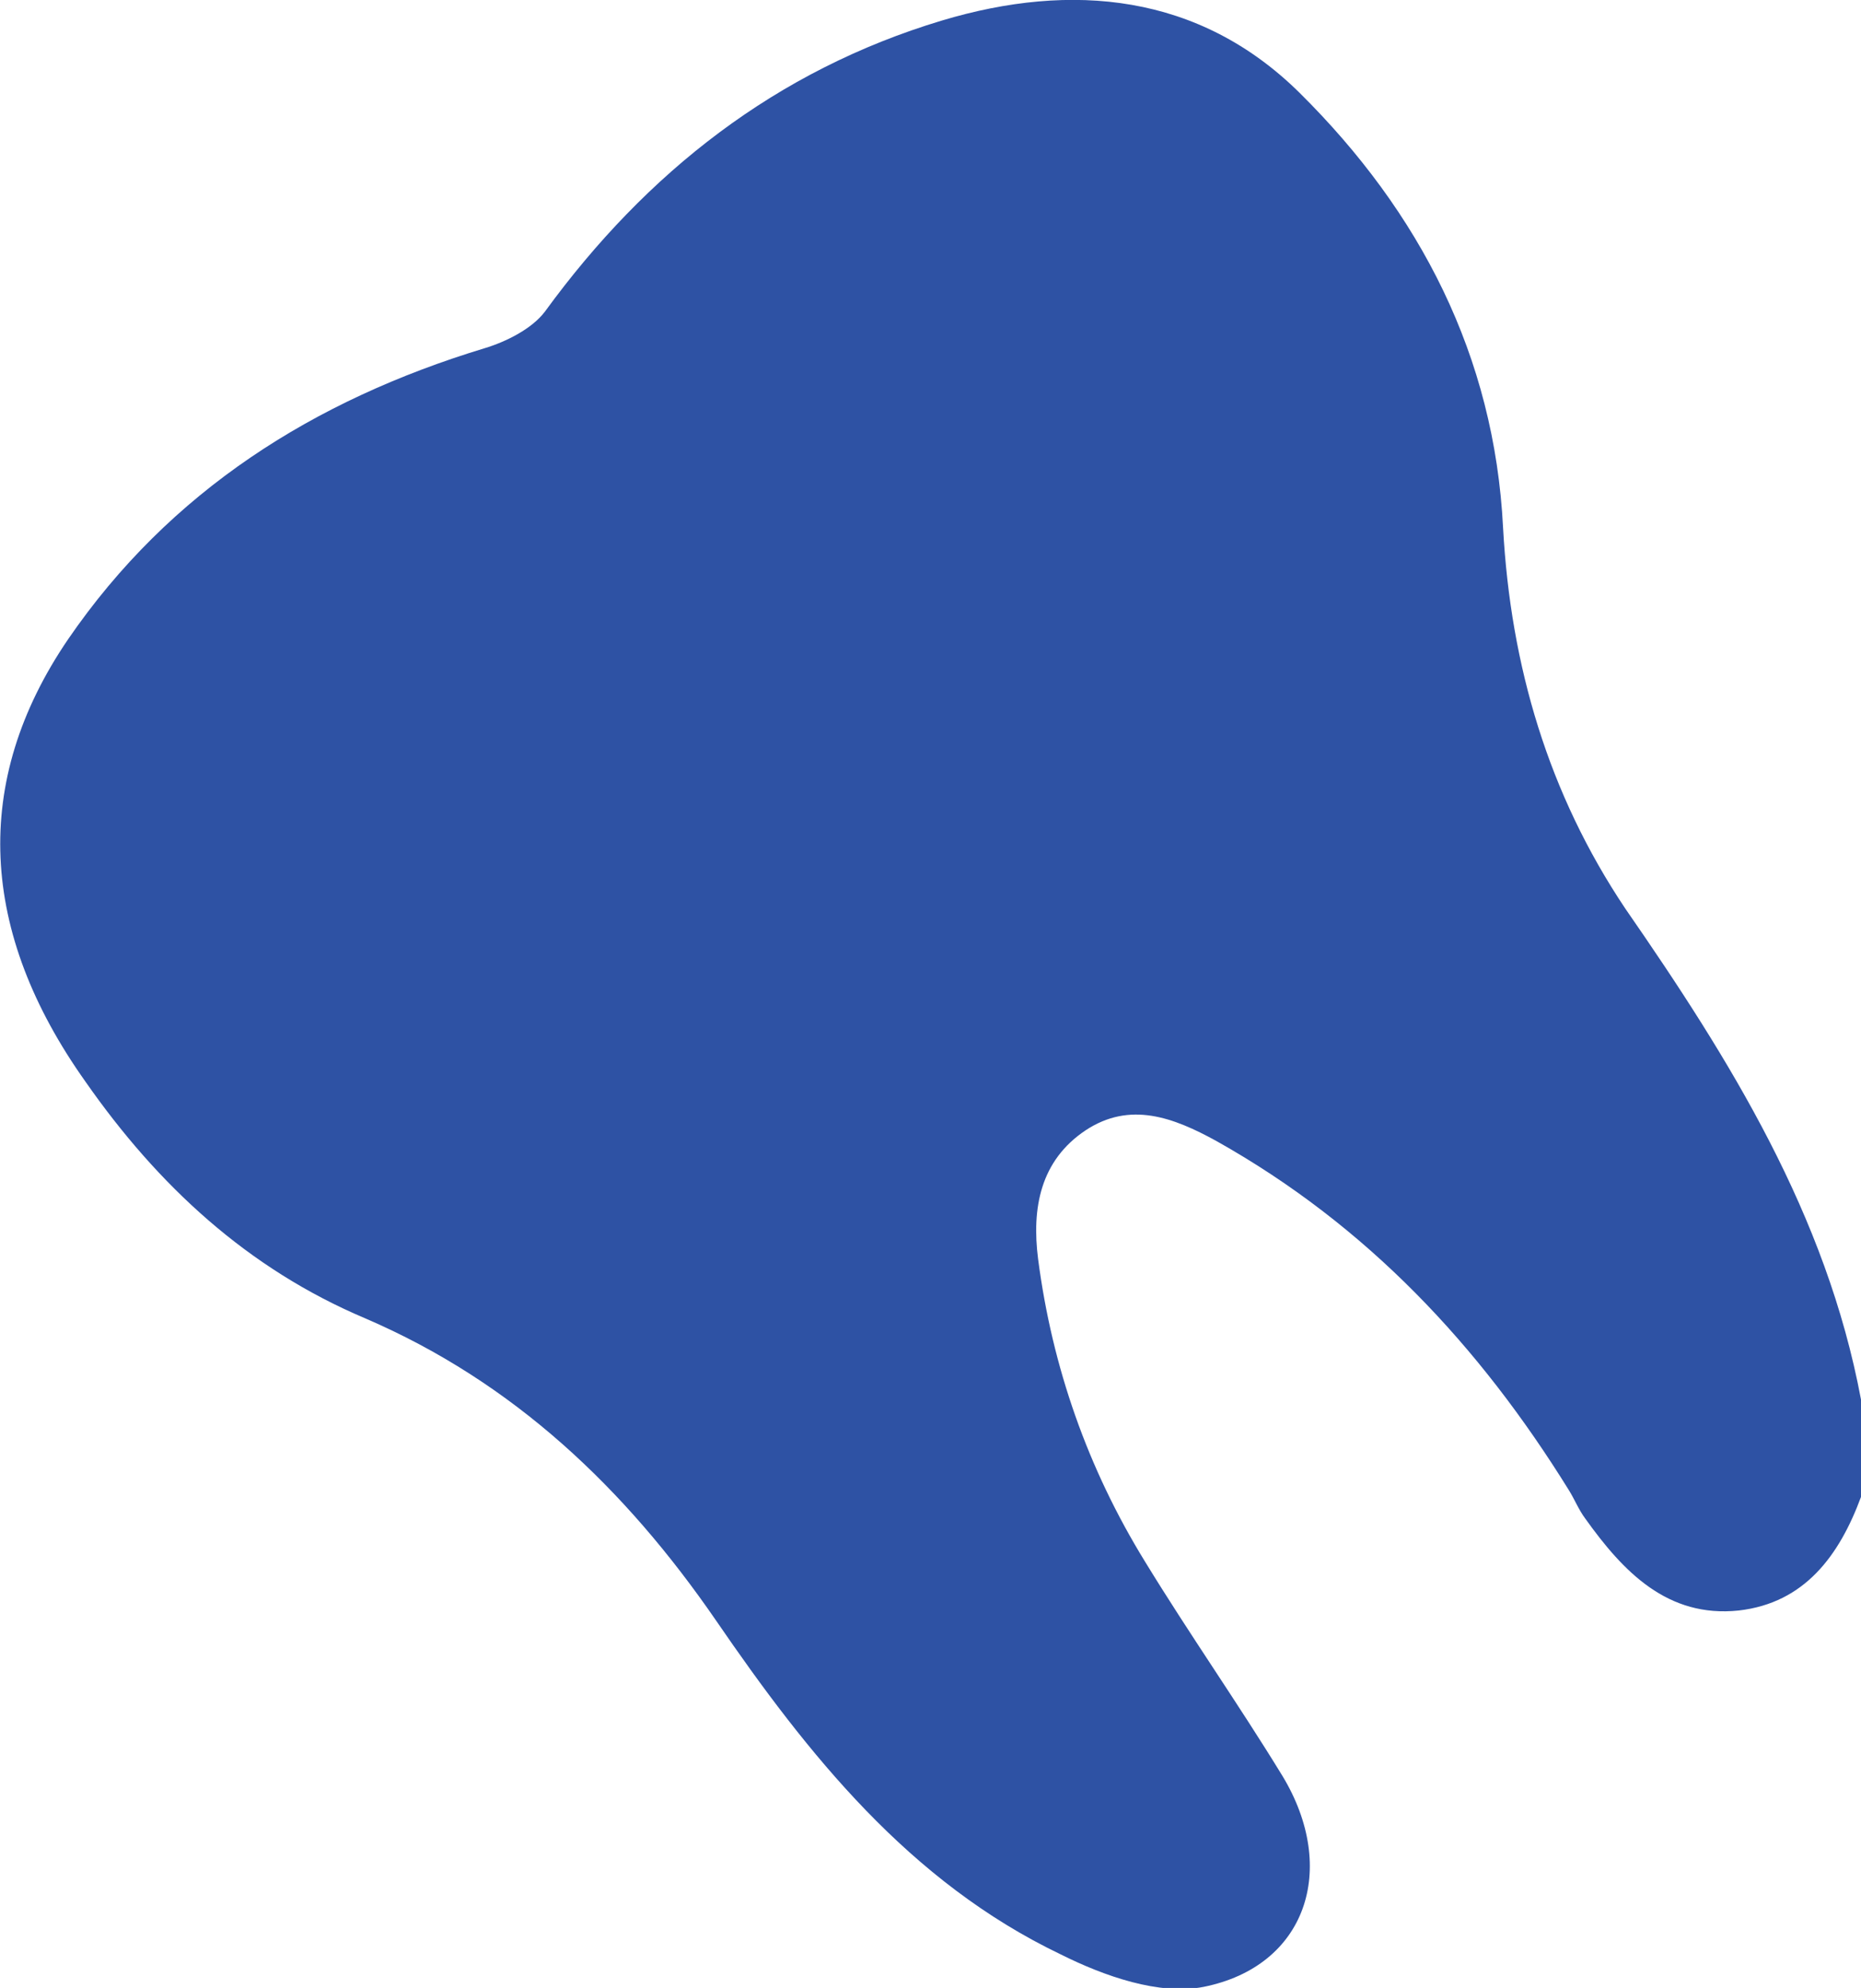 <?xml version="1.0" encoding="utf-8"?>
<!-- Generator: Adobe Illustrator 19.0.0, SVG Export Plug-In . SVG Version: 6.00 Build 0)  -->
<svg version="1.1" id="Layer_1" xmlns="http://www.w3.org/2000/svg" xmlns:xlink="http://www.w3.org/1999/xlink" x="0px" y="0px"
	 width="172.1px" height="183.8px" viewBox="0 0 172.1 183.8" style="enable-background:new 0 0 172.1 183.8;" xml:space="preserve"
	>
<style type="text/css">
	.st0{fill:#2E52A4;}
</style>
<g id="XMLID_2_">
	<path id="XMLID_3_" class="st0" d="M172.1,129.4c0,3,0,6,0,9c-2,5.4-5.2,9.8-11.3,10.5c-6.6,0.7-10.7-3.6-14.2-8.5
		c-0.6-0.8-1-1.8-1.5-2.6c-8.3-13.4-18.7-24.5-32.6-32.3c-4-2.2-8-3.7-12.1-1c-4.2,2.8-5,7.2-4.4,11.9c1.3,10,4.6,19.4,9.9,28
		c4.1,6.7,8.6,13.1,12.7,19.8c5.2,8.6,2.2,17.6-7.3,19.5c-4.1,0.8-9.2-1-13.2-3c-14-6.7-23.4-18.5-31.9-30.9
		c-8.4-12.2-18.7-22-32.4-27.9c-10.9-4.6-19.2-12.3-25.9-21.9C-1.9,86.2-2.7,72.3,6.3,59.1C15.7,45.4,29,37,44.8,32.2
		c2-0.6,4.4-1.8,5.6-3.4C59.8,15.9,71.8,6.5,87.1,1.9c12-3.6,23.8-2.5,33.1,6.7c11.1,11,18,24.3,18.8,40.2
		c0.7,12.8,4.2,24.6,11.3,35.2C160,98,168.9,112.3,172.1,129.4z"/>
</g>
</svg>
